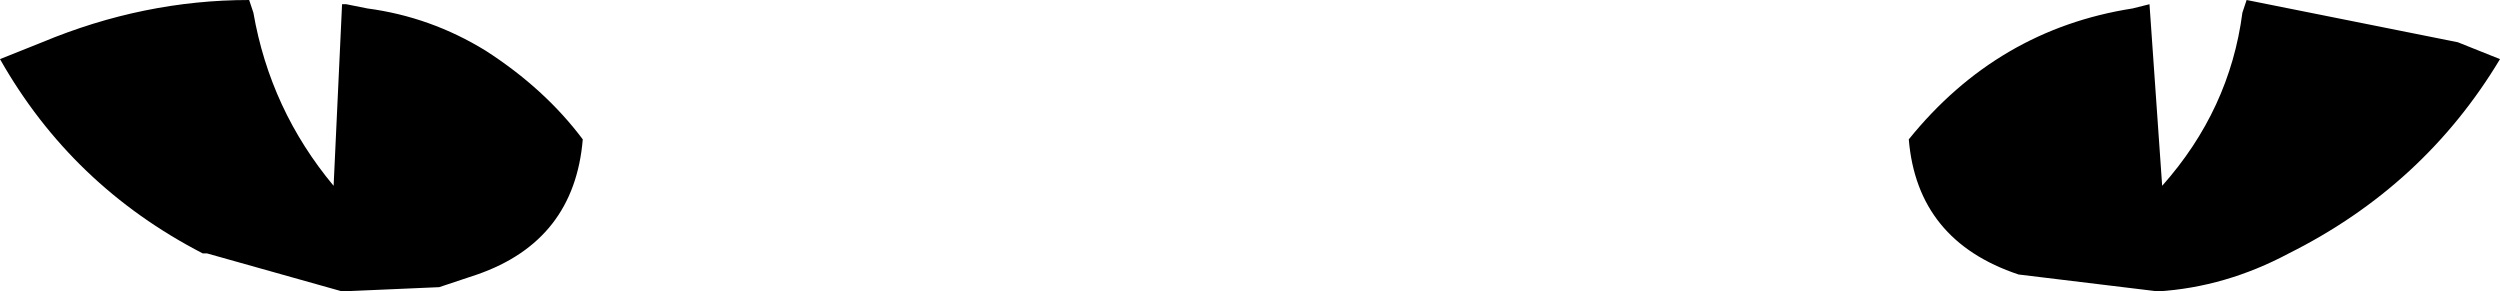 <?xml version="1.0" encoding="UTF-8" standalone="no"?>
<svg xmlns:xlink="http://www.w3.org/1999/xlink" height="3.45px" width="29.6px" xmlns="http://www.w3.org/2000/svg">
  <g transform="matrix(1.0, 0.0, 0.0, 1.0, -385.05, -184.85)">
    <path d="M385.55 185.35 Q386.75 184.85 388.0 184.85 L388.05 185.0 Q388.25 186.15 389.0 187.05 L389.1 184.9 389.15 184.9 389.4 184.95 Q390.15 185.05 390.8 185.45 391.5 185.9 391.95 186.5 391.85 187.7 390.7 188.1 L390.25 188.25 389.1 188.3 387.5 187.85 387.45 187.85 Q385.9 187.05 385.05 185.55 L385.55 185.35 M411.65 184.85 L414.15 185.35 414.65 185.55 Q413.75 187.05 412.15 187.85 411.4 188.25 410.6 188.3 L408.95 188.1 Q407.75 187.7 407.65 186.5 408.7 185.2 410.3 184.95 L410.5 184.9 410.65 187.05 Q411.45 186.15 411.6 185.0 L411.65 184.85" fill="#000000" fill-rule="evenodd" stroke="none"/>
  </g>
</svg>
